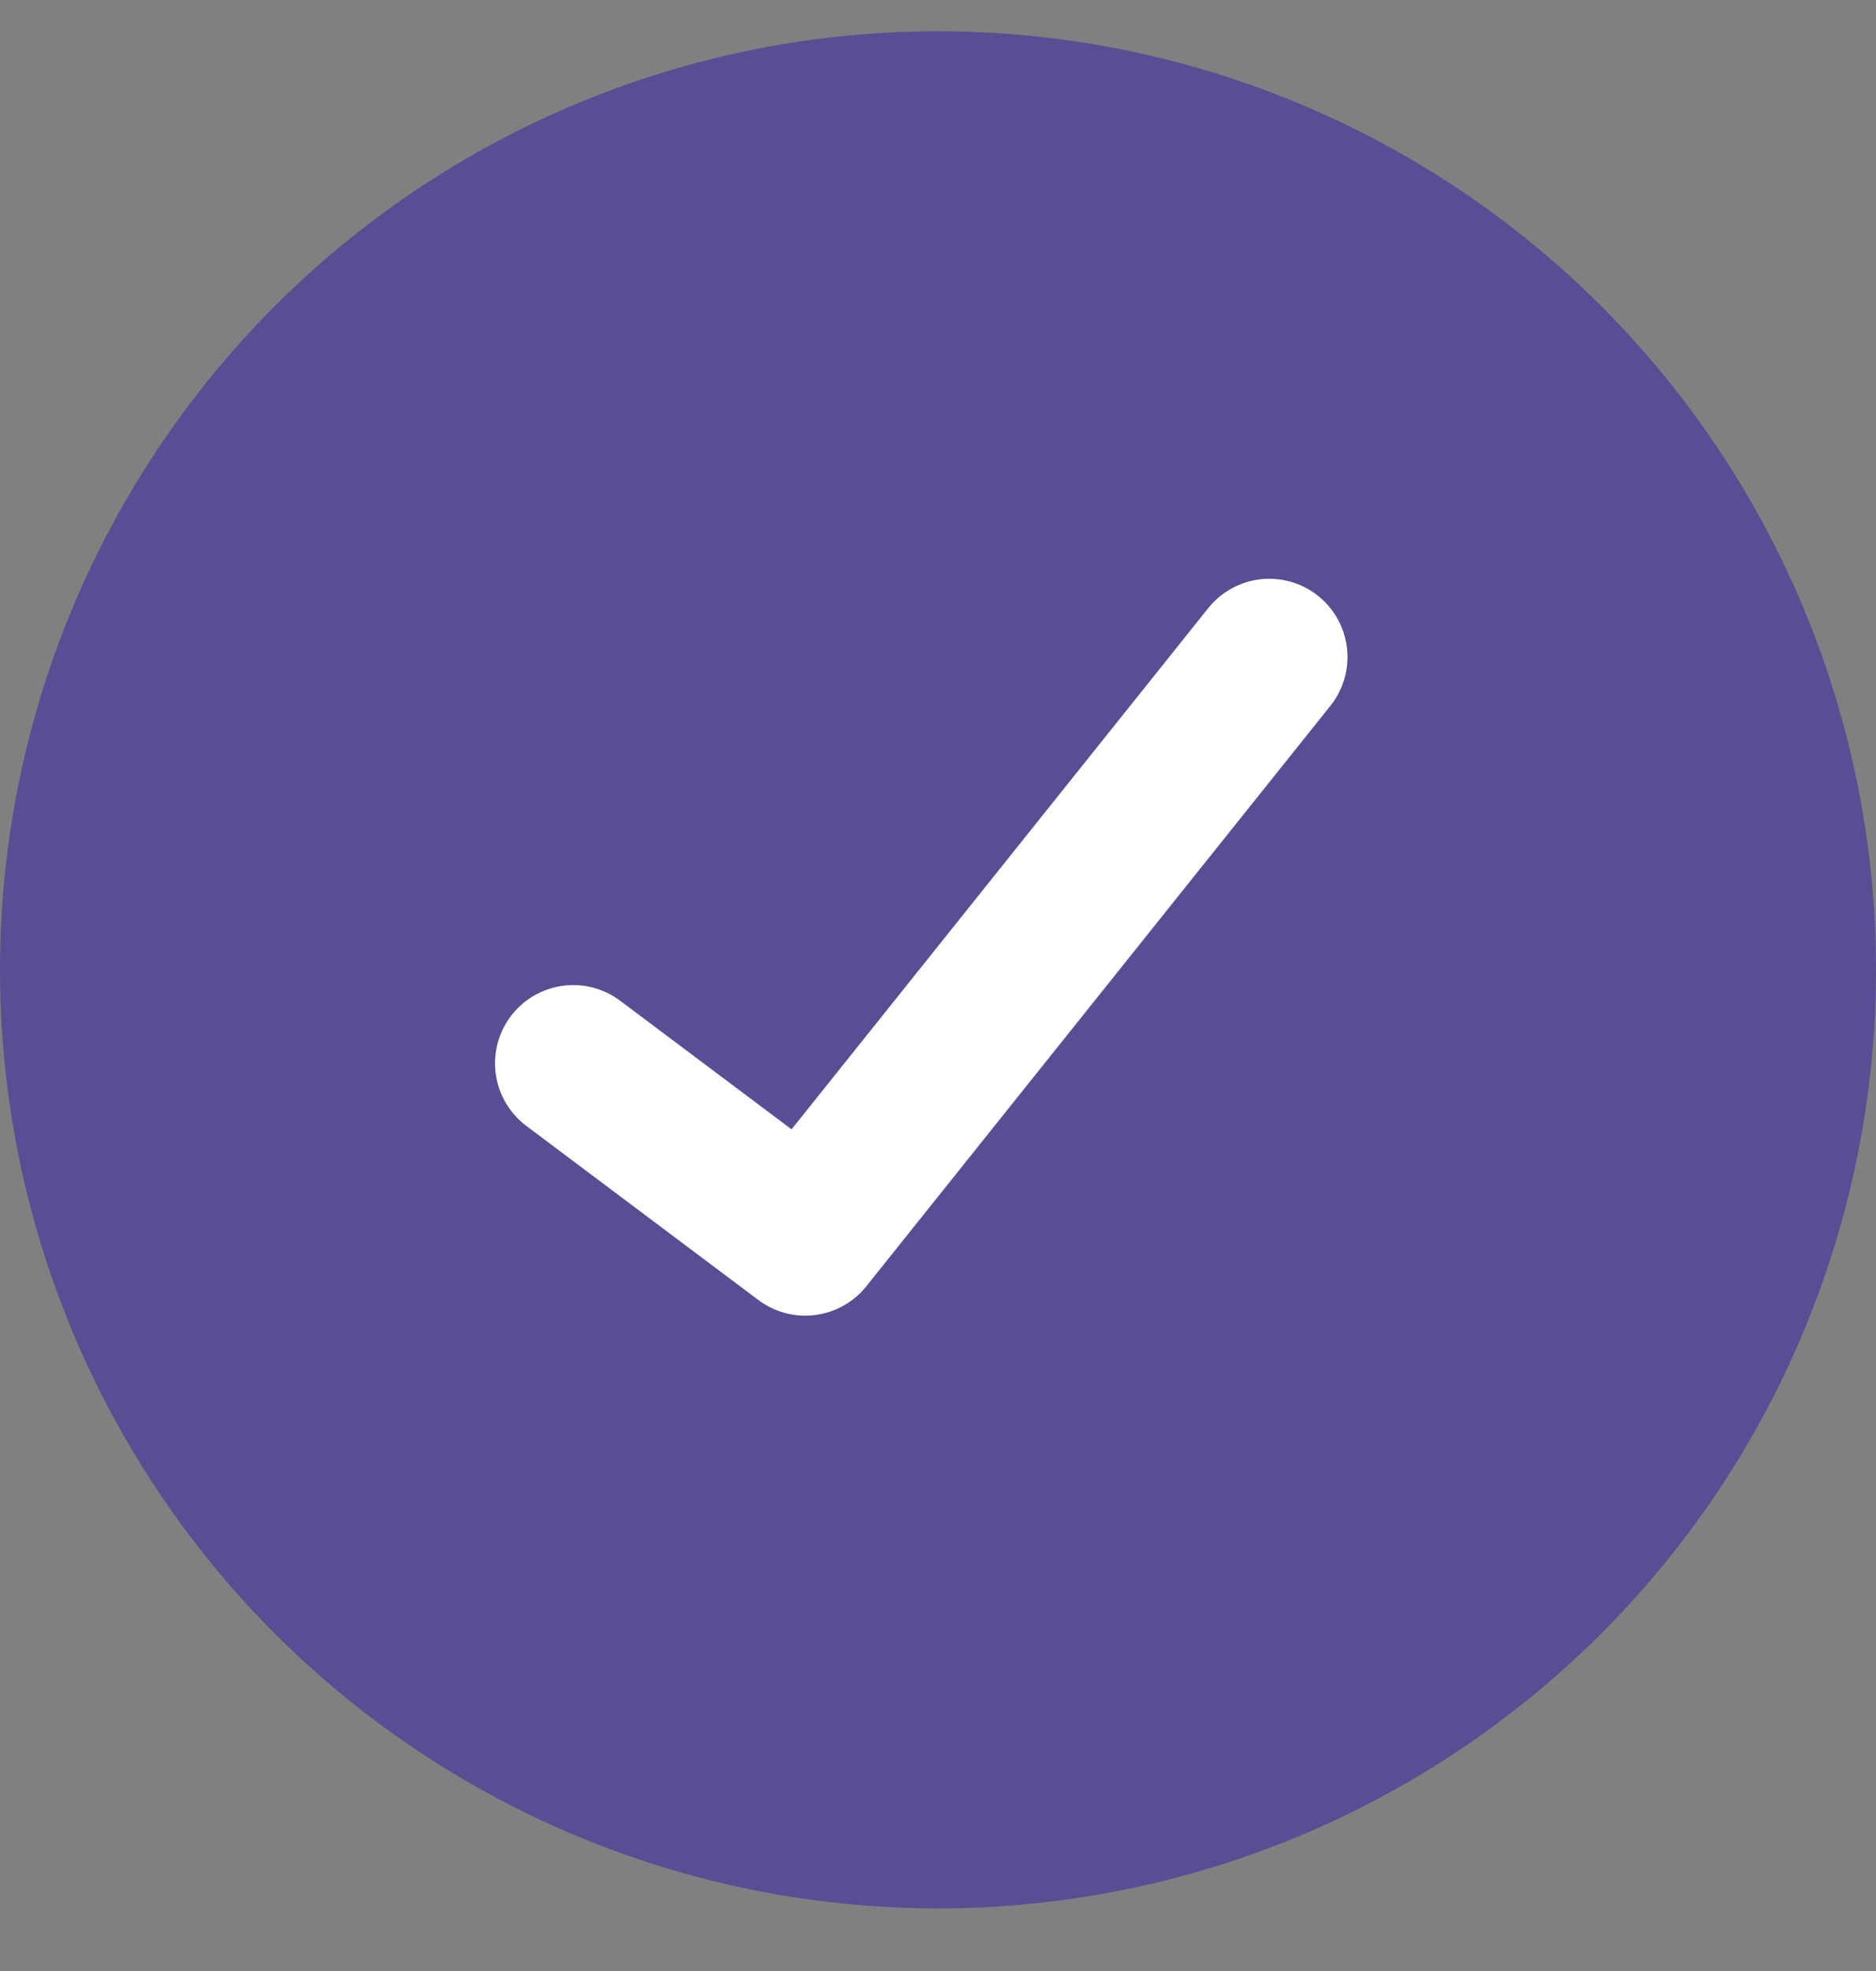 <svg width="20" height="21" viewBox="0 0 20 21" fill="none" xmlns="http://www.w3.org/2000/svg">
<rect x="0" y="0" width="20" height="21" fill="#808080" stroke="none"/>
<circle cx="10" cy="10.333" r="10" fill="#5B4D93"/>
<path d="M13.532 7L8.585 13.184L6.111 11.329" stroke="white" stroke-width="1.667" stroke-linecap="round" stroke-linejoin="round"/>
</svg>
